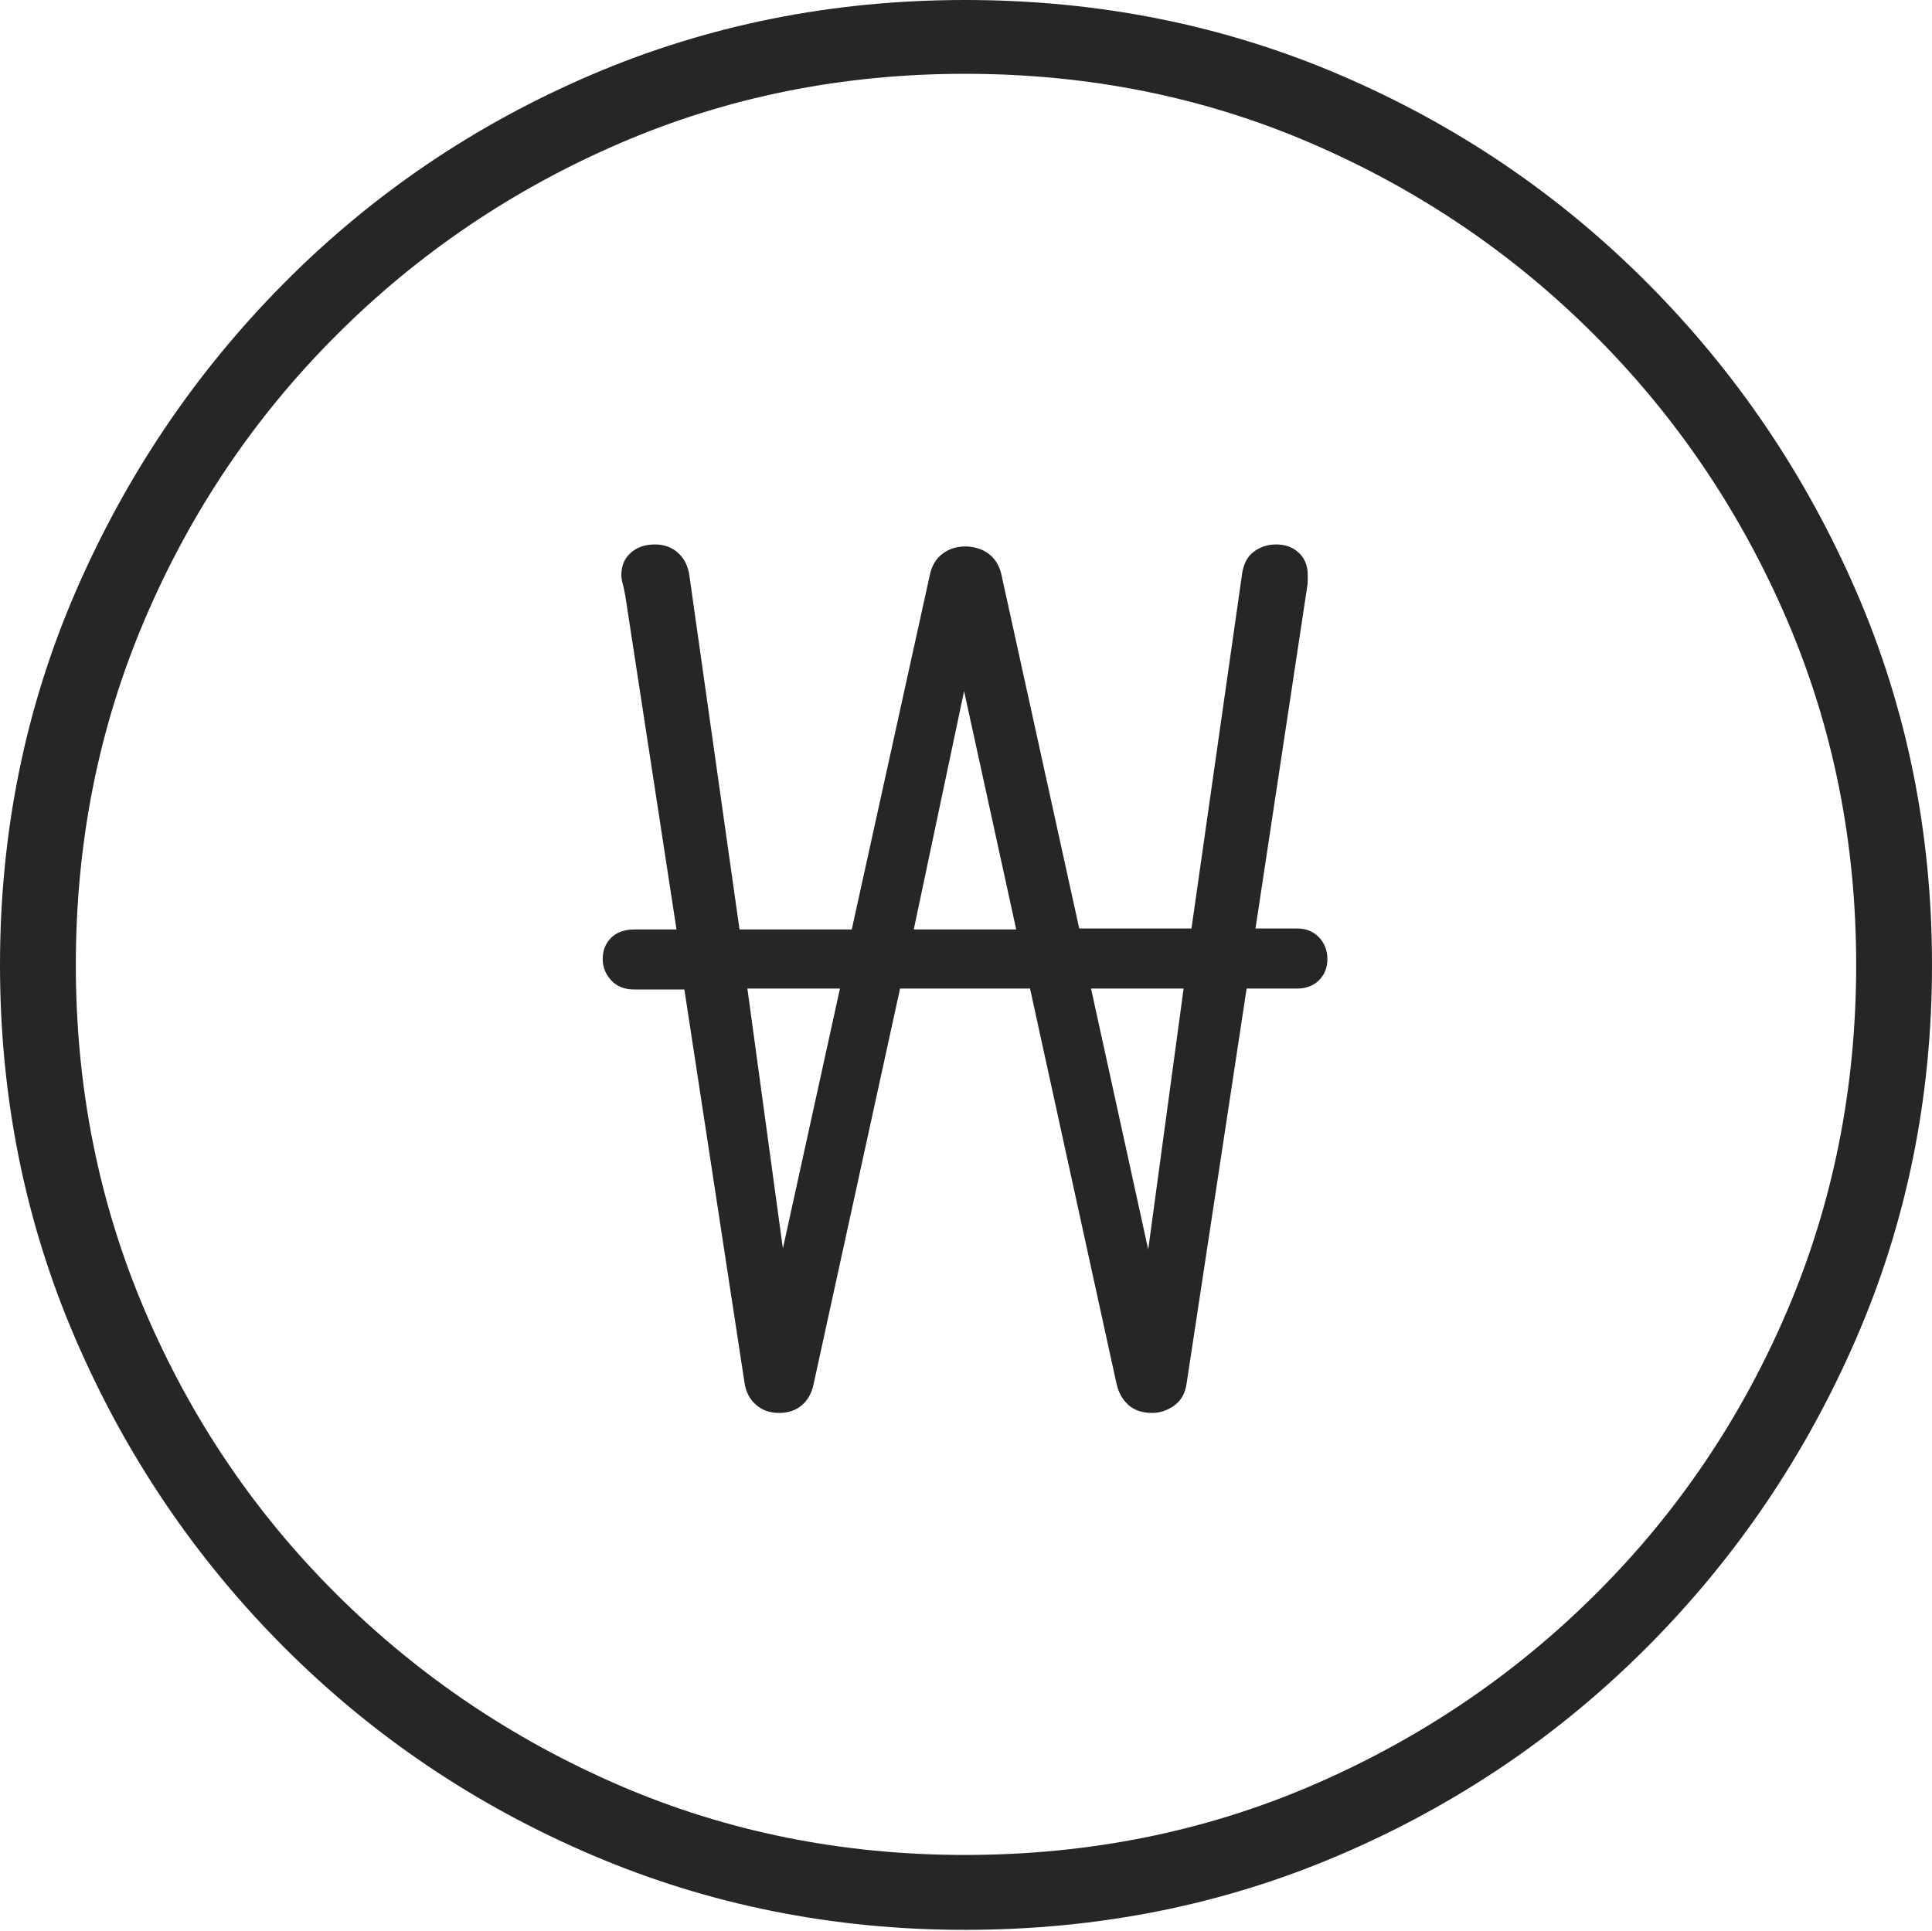 <?xml version="1.0" encoding="UTF-8"?>
<!--Generator: Apple Native CoreSVG 175-->
<!DOCTYPE svg
PUBLIC "-//W3C//DTD SVG 1.1//EN"
       "http://www.w3.org/Graphics/SVG/1.1/DTD/svg11.dtd">
<svg version="1.1" xmlns="http://www.w3.org/2000/svg" xmlns:xlink="http://www.w3.org/1999/xlink" width="19.16" height="19.15">
 <g>
  <rect height="19.15" opacity="0" width="19.16" x="0" y="0"/>
  <path d="M9.57 19.141Q11.553 19.141 13.286 18.398Q15.02 17.656 16.338 16.333Q17.656 15.01 18.408 13.276Q19.16 11.543 19.16 9.57Q19.16 7.598 18.408 5.864Q17.656 4.131 16.338 2.808Q15.02 1.484 13.286 0.742Q11.553 0 9.57 0Q7.598 0 5.864 0.742Q4.131 1.484 2.817 2.808Q1.504 4.131 0.752 5.864Q0 7.598 0 9.57Q0 11.543 0.747 13.276Q1.494 15.01 2.812 16.333Q4.131 17.656 5.869 18.398Q7.607 19.141 9.57 19.141ZM9.57 18.398Q7.744 18.398 6.147 17.71Q4.551 17.021 3.335 15.81Q2.119 14.6 1.436 12.998Q0.752 11.396 0.752 9.57Q0.752 7.744 1.436 6.143Q2.119 4.541 3.335 3.325Q4.551 2.109 6.147 1.421Q7.744 0.732 9.57 0.732Q11.406 0.732 13.003 1.421Q14.6 2.109 15.815 3.325Q17.031 4.541 17.72 6.143Q18.408 7.744 18.408 9.57Q18.408 11.396 17.725 12.998Q17.041 14.6 15.825 15.81Q14.609 17.021 13.008 17.71Q11.406 18.398 9.57 18.398ZM5.977 9.512Q5.977 9.629 6.06 9.722Q6.143 9.814 6.289 9.814L6.787 9.814L7.383 13.711Q7.402 13.848 7.495 13.931Q7.588 14.014 7.725 14.014Q7.861 14.014 7.949 13.94Q8.037 13.867 8.066 13.74L8.926 9.805L10.215 9.805L11.074 13.73Q11.104 13.857 11.191 13.935Q11.279 14.014 11.426 14.014Q11.543 14.014 11.646 13.94Q11.748 13.867 11.768 13.721L12.363 9.805L12.861 9.805Q12.998 9.805 13.081 9.722Q13.164 9.639 13.164 9.512Q13.164 9.385 13.081 9.297Q12.998 9.209 12.861 9.209L12.451 9.209L12.959 5.85Q12.969 5.791 12.969 5.762Q12.969 5.732 12.969 5.703Q12.969 5.566 12.881 5.483Q12.793 5.4 12.656 5.4Q12.529 5.4 12.432 5.474Q12.334 5.547 12.315 5.713L11.816 9.209L10.703 9.209L9.932 5.703Q9.902 5.566 9.805 5.493Q9.707 5.42 9.57 5.42Q9.443 5.42 9.346 5.493Q9.248 5.566 9.219 5.713L8.447 9.219L7.334 9.219L6.836 5.703Q6.816 5.566 6.724 5.483Q6.631 5.4 6.494 5.4Q6.348 5.4 6.255 5.483Q6.162 5.566 6.162 5.703Q6.162 5.742 6.177 5.796Q6.191 5.85 6.201 5.908L6.709 9.219L6.289 9.219Q6.143 9.219 6.06 9.302Q5.977 9.385 5.977 9.512ZM7.412 9.805L8.33 9.805L7.764 12.383ZM9.062 9.219L9.561 6.855L10.078 9.219ZM10.82 9.805L11.738 9.805L11.387 12.393Z" fill="rgba(0,0,0,0.85)"/>
 </g>
</svg>
